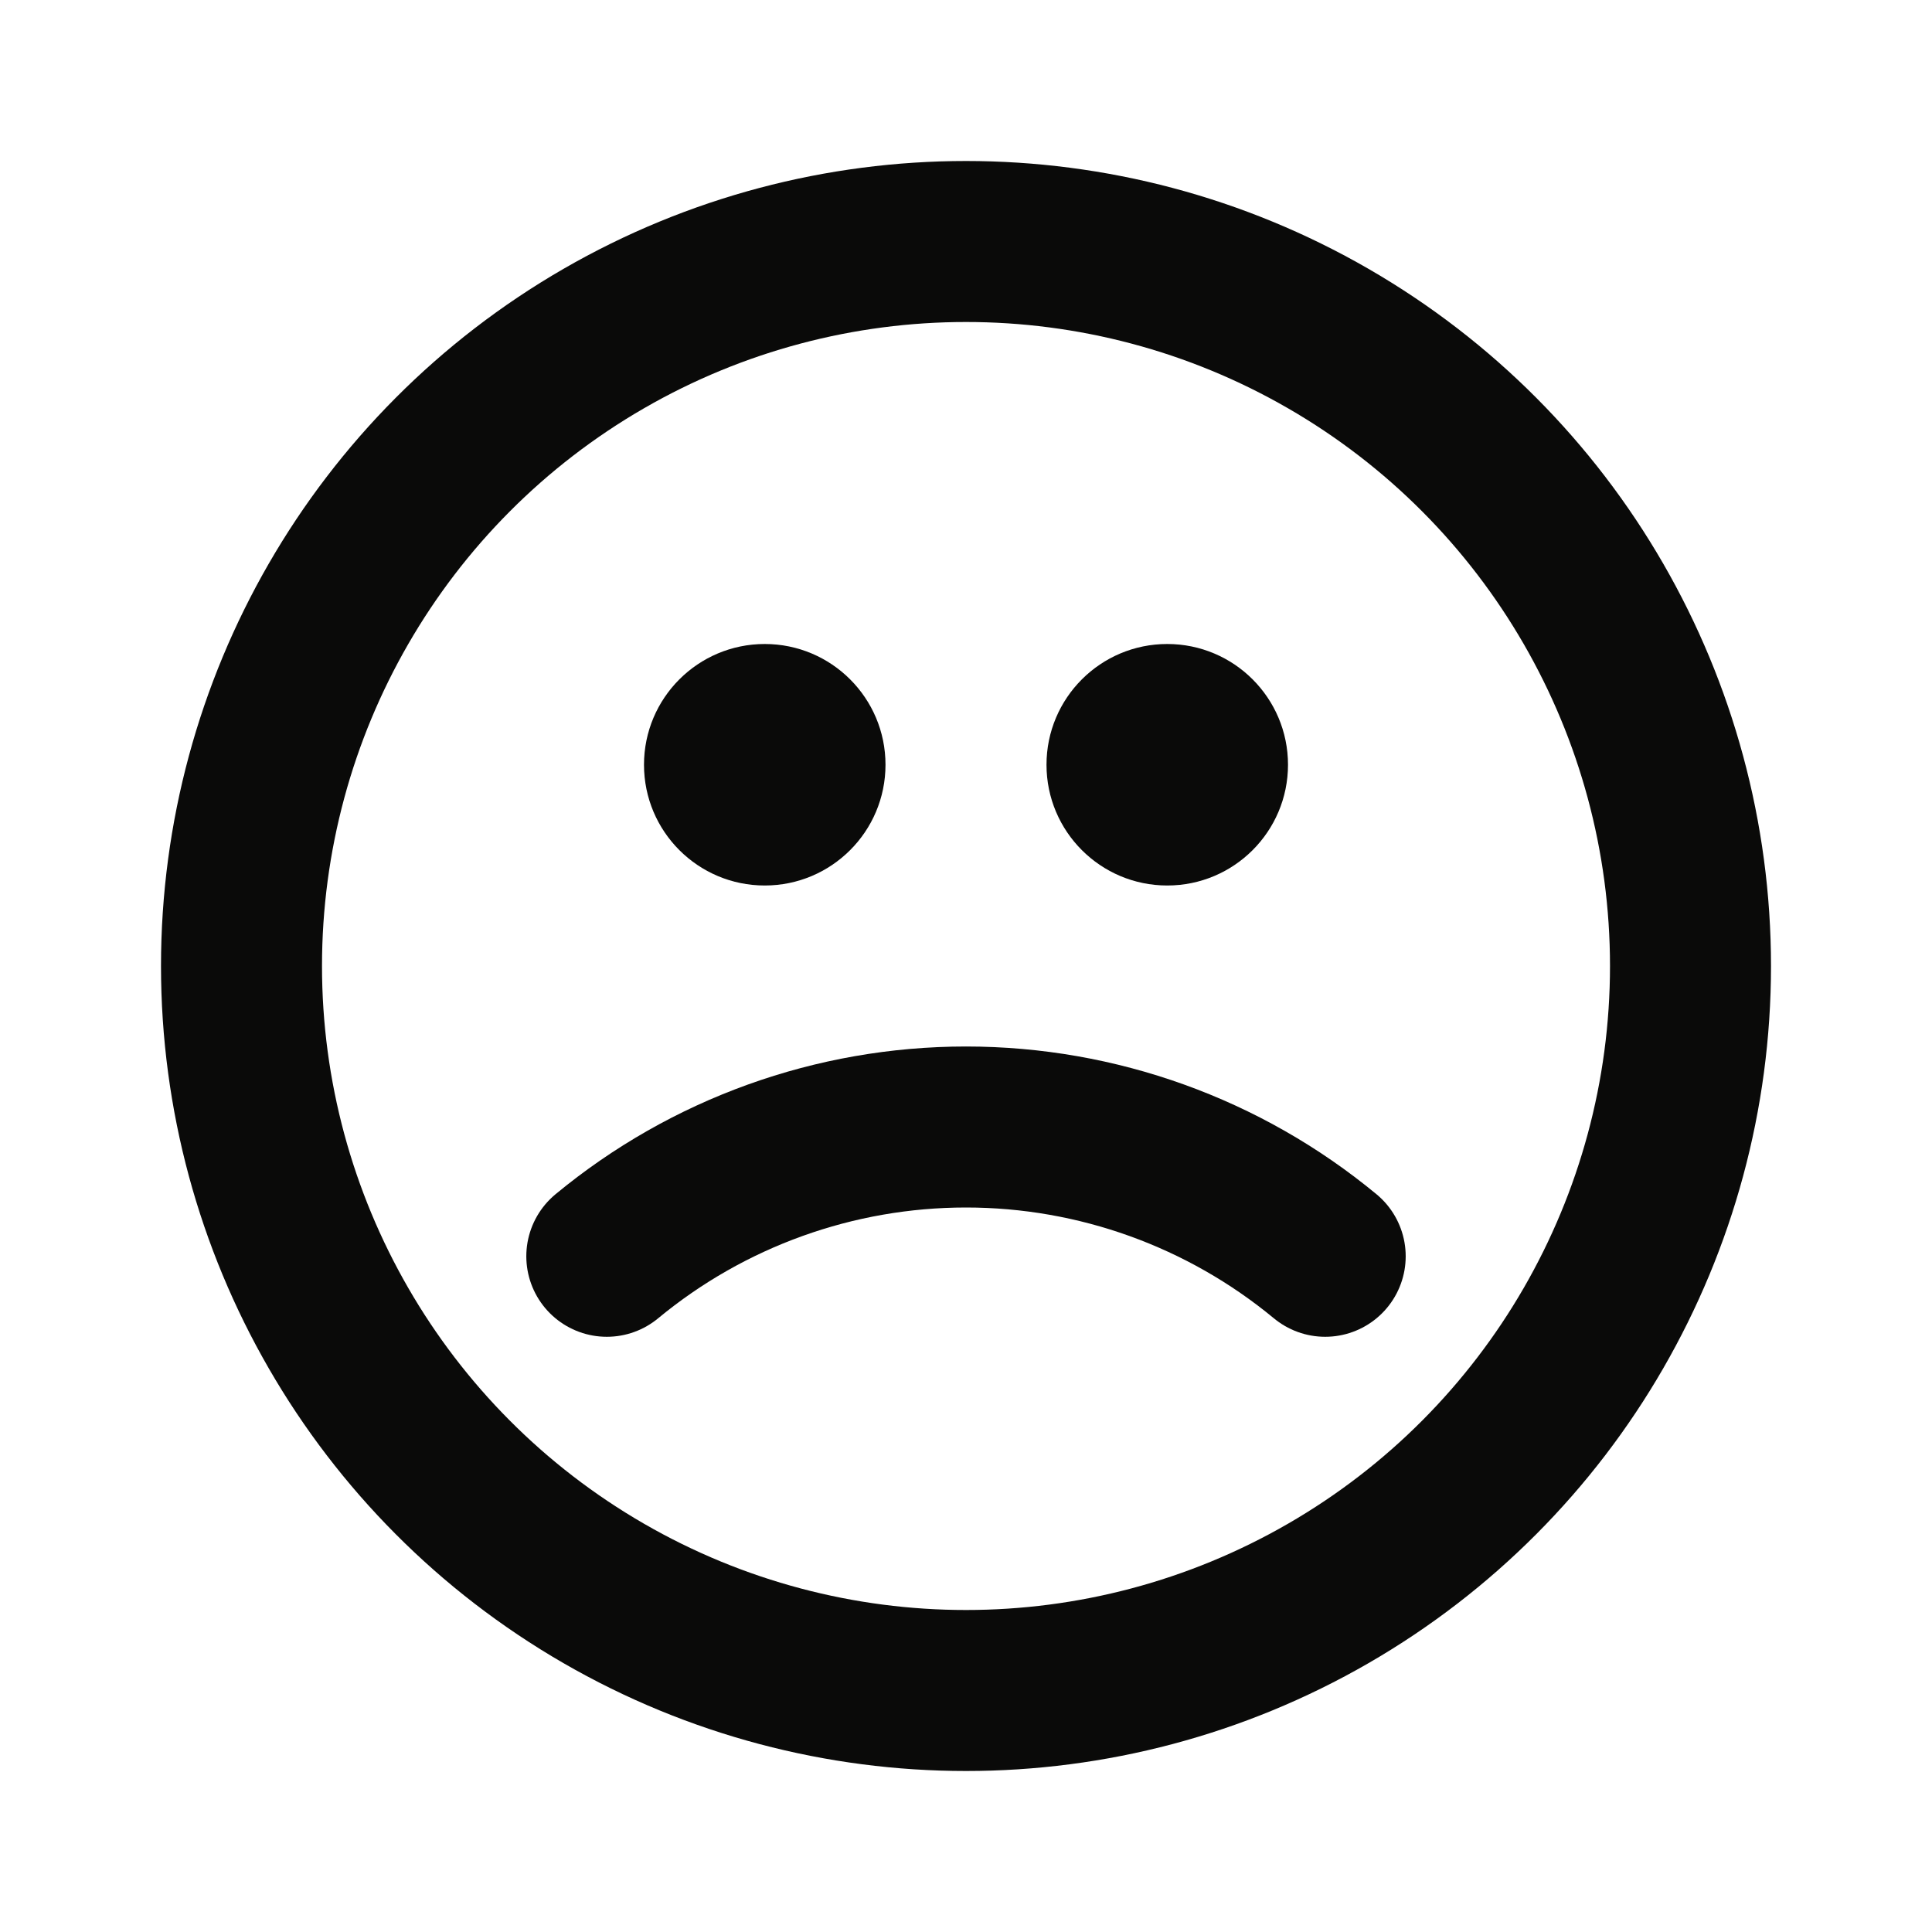 <?xml version="1.0" encoding="utf-8"?>
<!-- Uploaded to: SVG Repo, www.svgrepo.com, Generator: SVG Repo Mixer Tools -->
<svg width="800px" height="800px" viewBox="0 0 24 24" fill="none" xmlns="http://www.w3.org/2000/svg">
<g clip-path="url(#clip0_443_3604)">
<circle cx="12" cy="12" r="9" stroke="#0A0A09" stroke-width="2" stroke-linecap="round" stroke-linejoin="round"/>
<circle cx="9.5" cy="9.5" r="1.5" fill="#0A0A09"/>
<circle cx="14.5" cy="9.5" r="1.5" fill="#0A0A09"/>
<path d="M7.538 15.606C8.793 14.568 10.371 14 12 14C13.629 14 15.207 14.568 16.462 15.606" stroke="#0A0A09" stroke-width="2" stroke-linecap="round" stroke-linejoin="round"/>
</g>
<defs>
<clipPath id="clip0_443_3604">
<rect width="24" height="24" fill="white"/>
</clipPath>
</defs>
</svg>